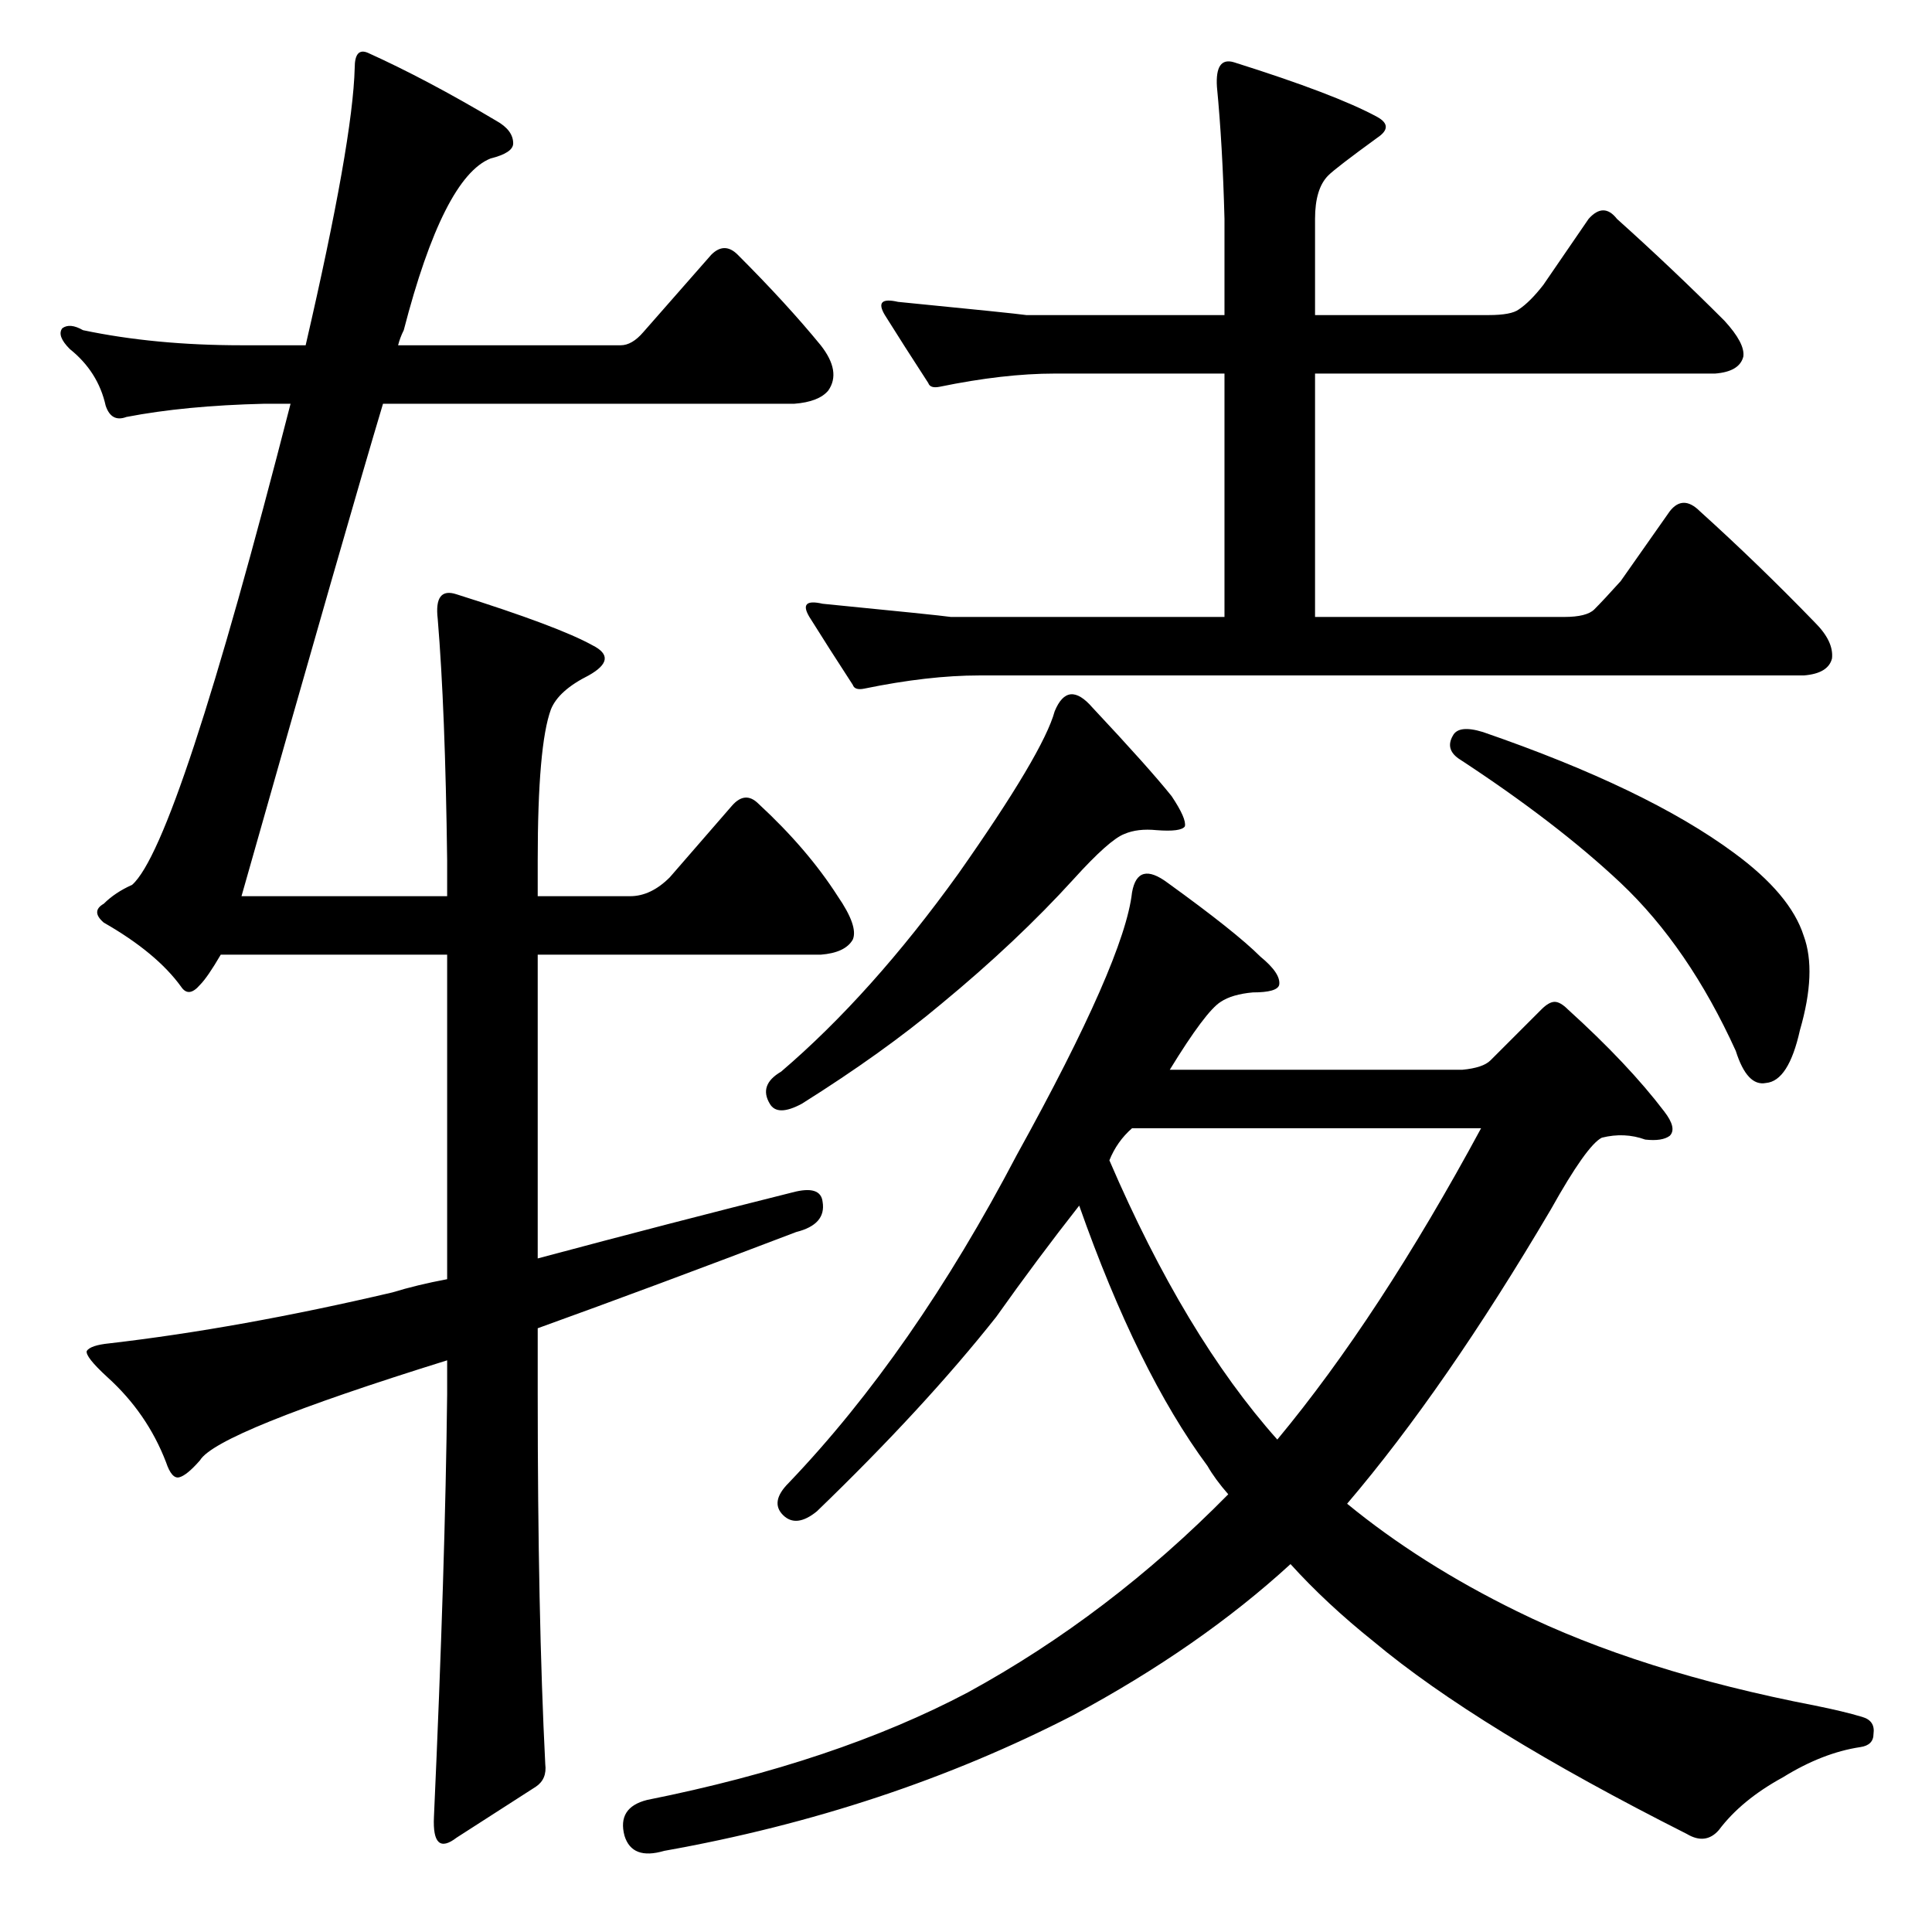 <?xml version="1.0" standalone="no"?>
<!DOCTYPE svg PUBLIC "-//W3C//DTD SVG 1.1//EN" "http://www.w3.org/Graphics/SVG/1.1/DTD/svg11.dtd" >
<svg xmlns="http://www.w3.org/2000/svg" xmlns:xlink="http://www.w3.org/1999/xlink" version="1.1" viewBox="0 -205 1024 1024">
  <g transform="matrix(1 0 0 -1 0 819)">
   <path fill="currentColor"
d="M458 659q-5 -1 -6 2q-13 20 -23 36q-6 10 7 7q61 -6 68 -7h145v129h-90q-27 0 -61 -7q-5 -1 -6 2q-13 20 -23 36q-6 10 7 7q61 -6 68 -7h105v51q-1 39 -4 70q-1 16 9 13q54 -17 76 -29q9 -5 0 -11q-22 -16 -26 -20q-7 -7 -7 -23v-51h92q12 0 16 3q6 4 13 13l24 35
q8 9 15 0q29 -26 57 -54q11 -12 10 -19q-2 -8 -15 -9h-212v-129h132q12 0 16 4q5 5 14 15l26 37q7 9 16 0q31 -28 61 -59q10 -10 9 -19q-2 -8 -15 -9h-437q-27 0 -61 -7zM579 649q30 -32 42 -47q8 -12 7 -16q-2 -3 -15 -2q-10 1 -17 -2q-8 -3 -27 -24q-30 -33 -70 -66
q-31 -26 -74 -53q-13 -7 -17 0q-6 10 6 17q48 41 94 105q45 64 51 86q7 17 20 2zM770 634q3 6 16 2q87 -30 133 -64q30 -22 37 -44q7 -19 -2 -50q-6 -27 -18 -28q-10 -2 -16 17q-25 55 -61 89q-34 32 -86 66q-7 5 -3 12zM331 51q-4 15 12 19q100 20 170 57q75 41 138 105
q-7 8 -11 15q-37 50 -68 138q-22 -28 -44 -59q-38 -48 -95 -103q-11 -9 -18 -2t3 17q66 69 121 174q57 103 61 139q3 17 19 5q36 -26 49 -39q11 -9 10 -15q-1 -4 -14 -4q-11 -1 -17 -5q-8 -5 -27 -36h155q11 1 15 5l27 27q4 4 7 4t7 -4q32 -29 51 -54q7 -9 3 -13
q-4 -3 -13 -2q-11 4 -23 1q-8 -4 -27 -38q-56 -95 -108 -156q39 -32 90 -57q65 -32 158 -50q15 -3 25 -6q7 -2 6 -9q0 -6 -7 -7q-20 -3 -41 -16q-22 -12 -34 -28q-7 -8 -17 -2q-111 56 -166 102q-25 20 -44 41q-48 -44 -115 -80q-99 -51 -217 -72q-17 -5 -21 8zM600 426
q-8 -7 -12 -17q40 -93 89 -148q54 65 108 165h-185zM355 559l33 38q7 8 14 1q26 -24 42 -49q11 -16 8 -23q-4 -7 -17 -8h-150v-161q71 19 135 35q15 4 16 -5q2 -12 -14 -16q-76 -29 -137 -51v-35q0 -117 4 -196q1 -8 -5 -12l-42 -27q-13 -10 -12 11q6 133 7 224v18
q-122 -38 -131 -53q-7 -8 -11 -9t-7 8q-10 26 -31 45q-12 11 -11 14q2 3 12 4q69 8 150 27q13 4 29 7v172h-120q-7 -12 -11 -16q-6 -7 -10 -1q-13 18 -41 34q-7 6 0 10q6 6 15 10q24 21 84 255h-14q-42 -1 -73 -7q-8 -3 -11 6q-4 18 -19 30q-7 7 -4 11q4 3 11 -1
q38 -8 84 -8h34q25 108 26 147q0 11 7 8q31 -14 68 -36q9 -5 9 -12q0 -5 -12 -8q-25 -10 -46 -91q-2 -4 -3 -8h118q6 0 12 7l36 41q7 7 14 0q26 -26 44 -48q11 -14 4 -24q-5 -6 -18 -7h-218q-18 -60 -75 -261h109v19q-1 80 -5 128q-2 17 10 13q54 -17 72 -27q14 -7 -2 -16
q-16 -8 -20 -18q-7 -19 -7 -80v-19h49q11 0 21 10z" />
  </g>

</svg>
